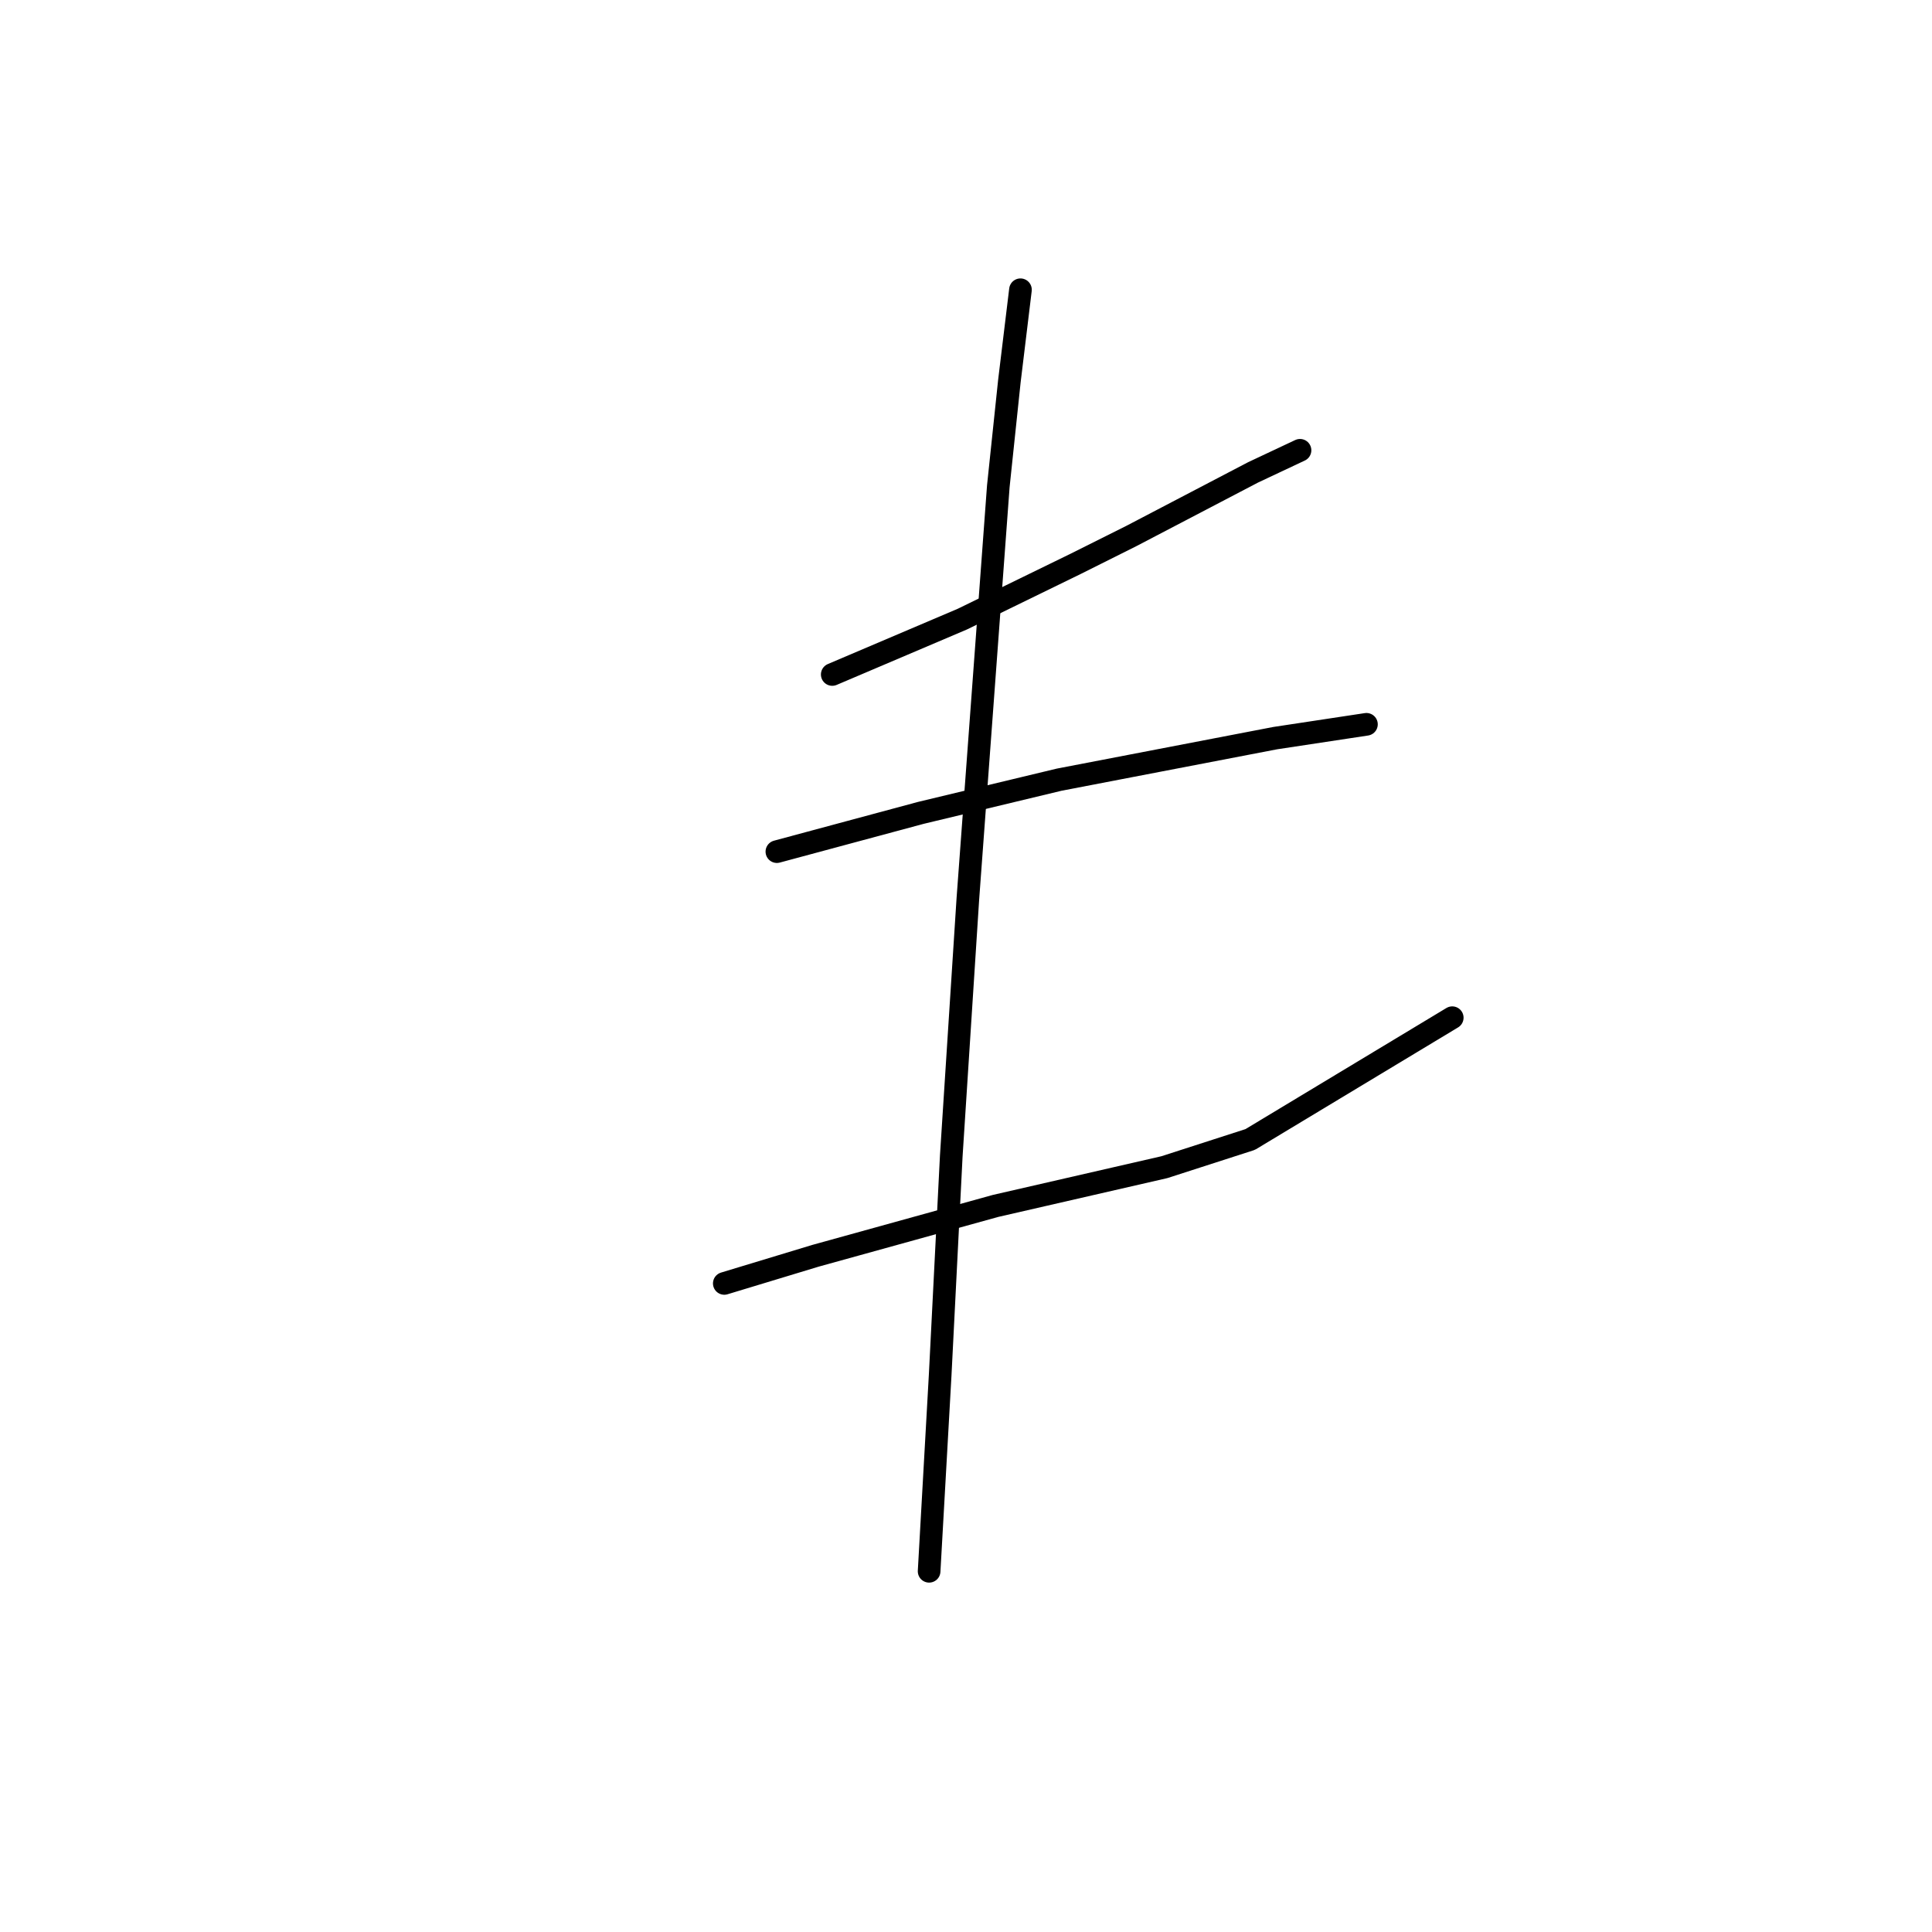 <?xml version="1.0" standalone="no"?>
    <svg width="256" height="256" xmlns="http://www.w3.org/2000/svg" version="1.1">
    <polyline stroke="black" stroke-width="3" stroke-linecap="round" fill="transparent" stroke-linejoin="round" points="110.277 89.373 127.514 82.038 142.551 74.703 149.886 71.035 166.024 62.6 172.259 59.666 172.259 59.666 " />
        <polyline stroke="black" stroke-width="3" stroke-linecap="round" fill="transparent" stroke-linejoin="round" points="102.941 112.846 112.477 110.278 122.013 107.711 140.351 103.31 149.886 101.476 168.958 97.809 181.061 95.975 181.061 95.975 " />
        <polyline stroke="black" stroke-width="3" stroke-linecap="round" fill="transparent" stroke-linejoin="round" points="95.973 170.06 108.076 166.392 131.915 159.791 154.288 154.656 165.657 150.988 192.43 134.851 192.43 134.851 " />
        <polyline stroke="black" stroke-width="3" stroke-linecap="round" fill="transparent" stroke-linejoin="round" points="135.216 38.394 133.749 50.497 132.282 64.434 128.248 119.081 126.047 153.189 124.58 182.163 123.113 208.203 123.113 208.203 " />
        </svg>